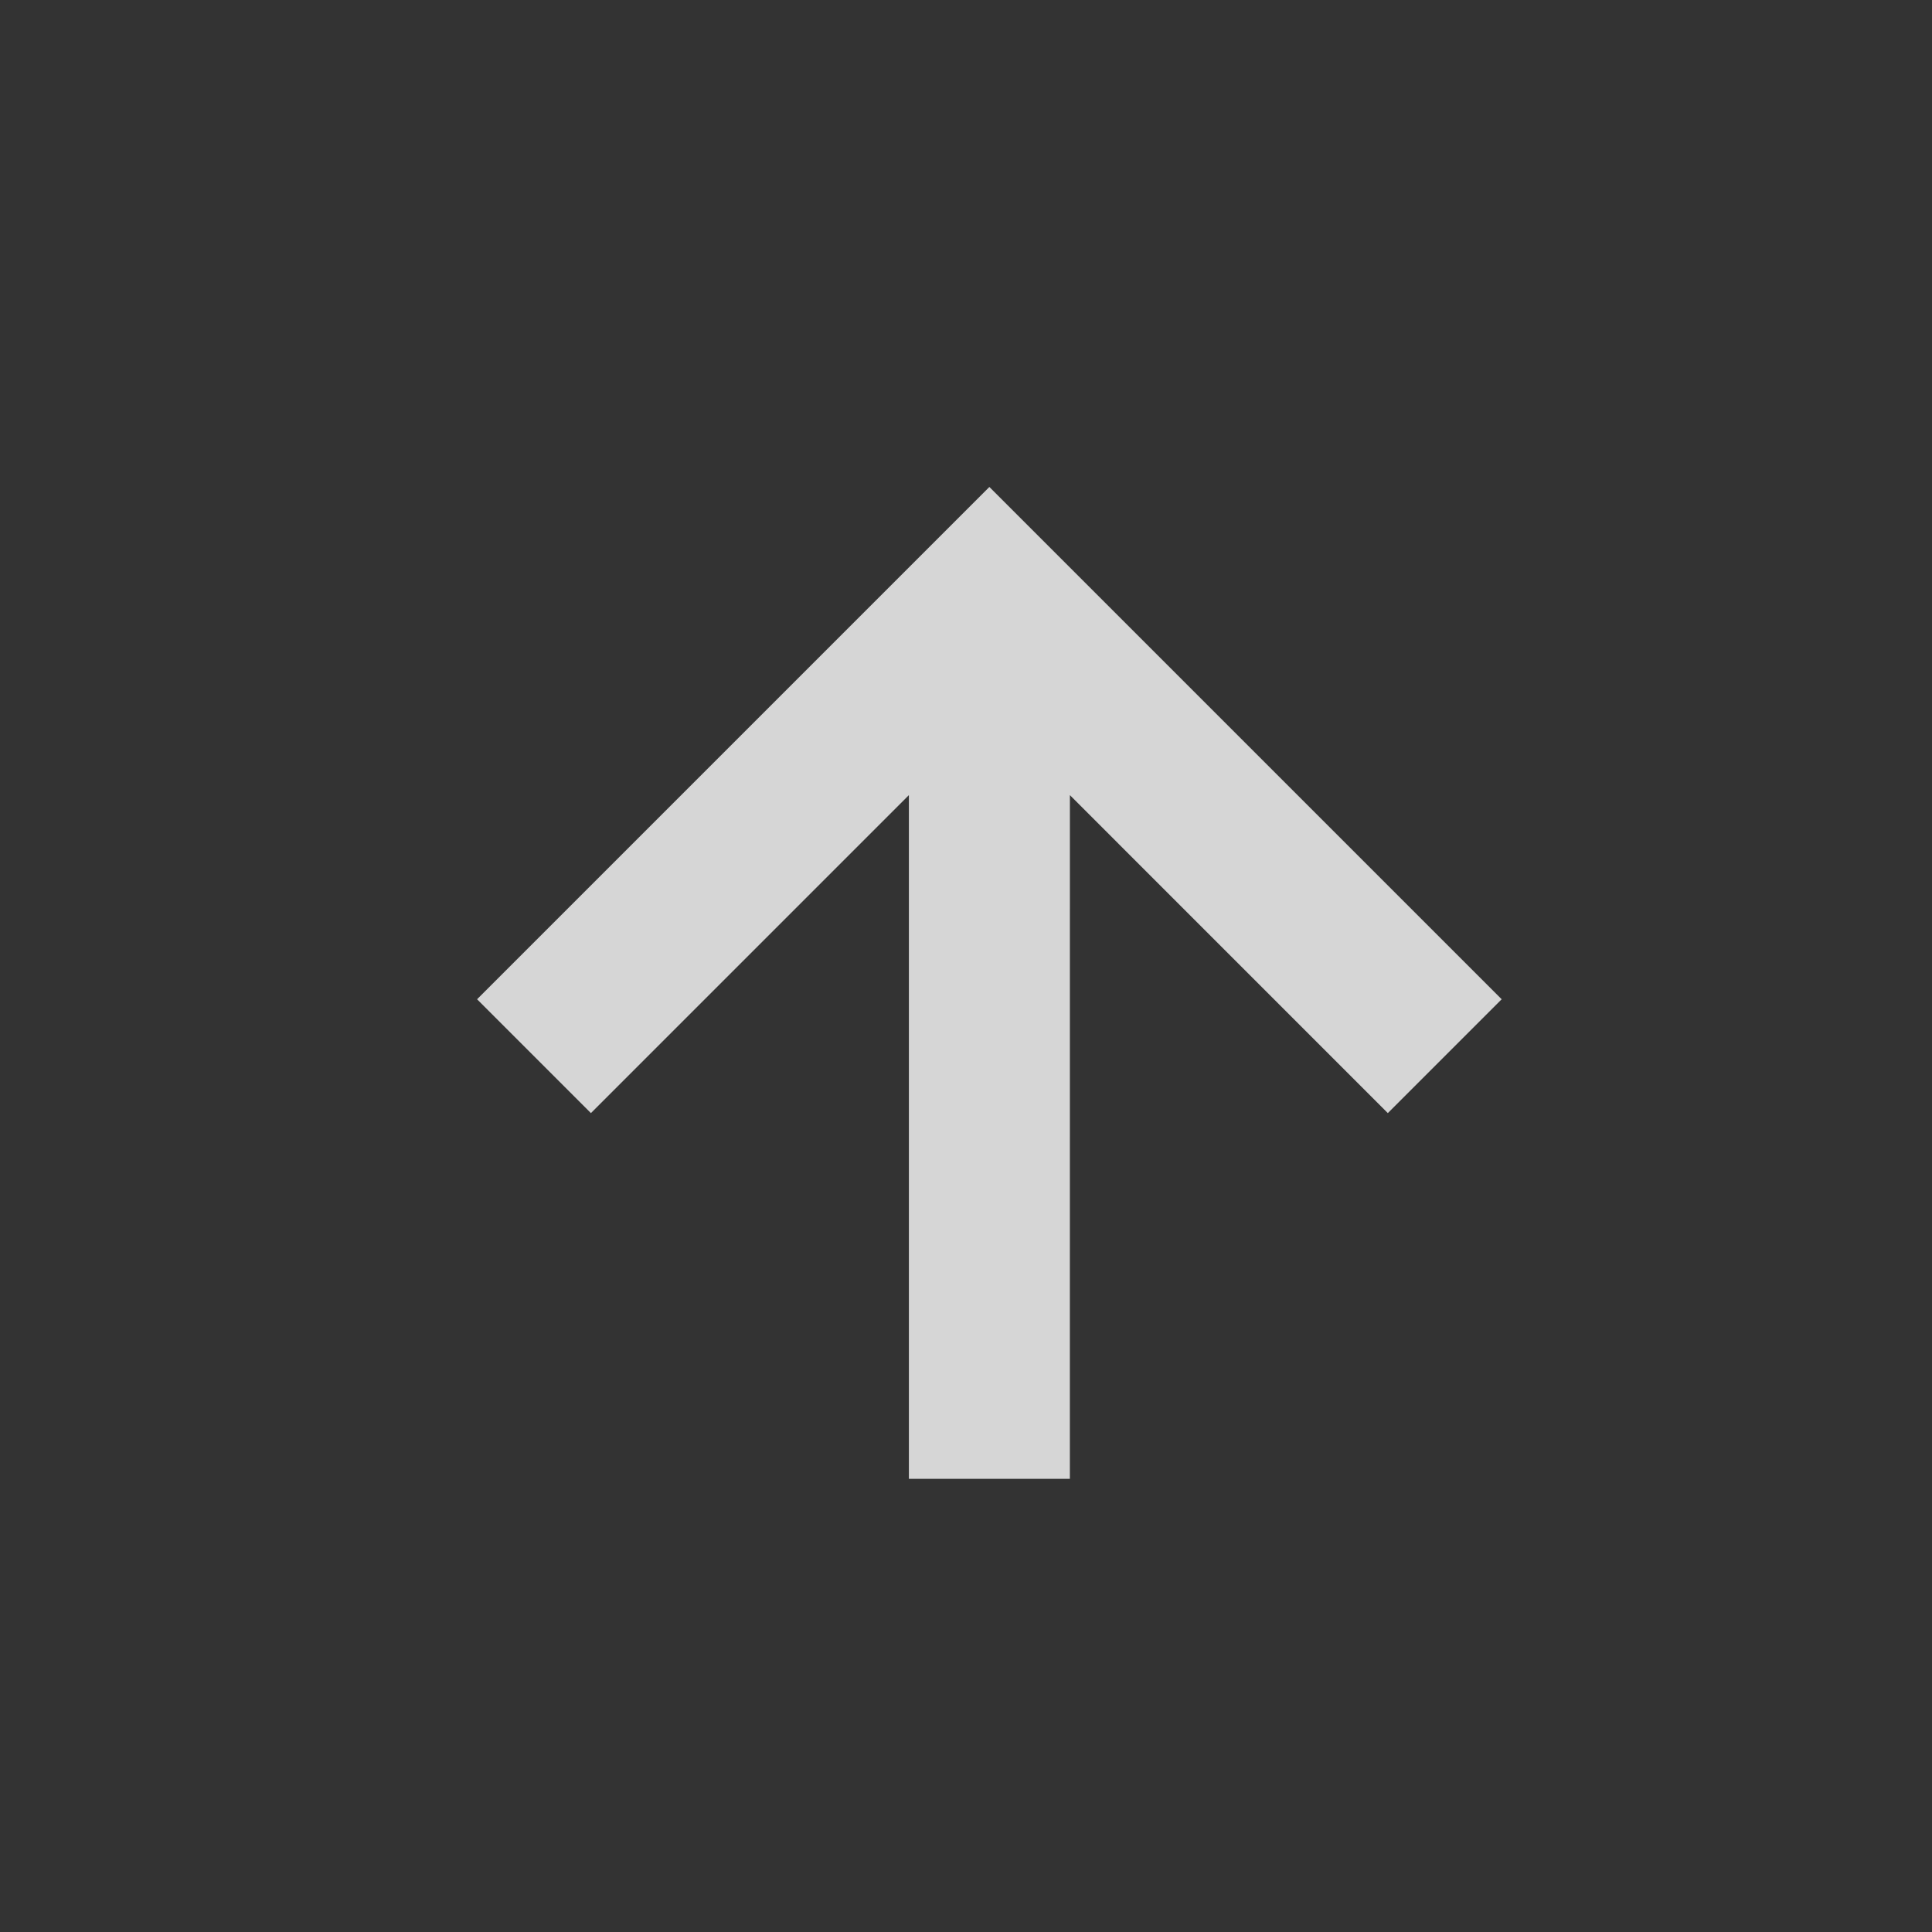 <?xml version="1.0" encoding="UTF-8"?>
<svg width="72px" height="72px" viewBox="0 0 72 72" version="1.1" xmlns="http://www.w3.org/2000/svg" xmlns:xlink="http://www.w3.org/1999/xlink">
    <rect x="0" y="0" width="72" height="72" fill="#333333" stroke="none"/>
    <title>shangyi</title>
    <g id="shangyi" stroke="none" stroke-width="1" fill="none" fill-rule="evenodd" fill-opacity="0.8">
        <g id="上移" transform="translate(16, 18)" fill="#FFFFFF" fill-rule="nonzero">
            <polygon id="矩形-2备份" transform="translate(20.871, 20.129) scale(1, -1) rotate(-225) translate(-20.871, -20.129) " points="35 6 35 33 29 33 29 16.242 10.984 34.258 6.742 30.016 24.757 11.999 8 12 8 6"></polygon>
        </g>
    </g>
</svg>